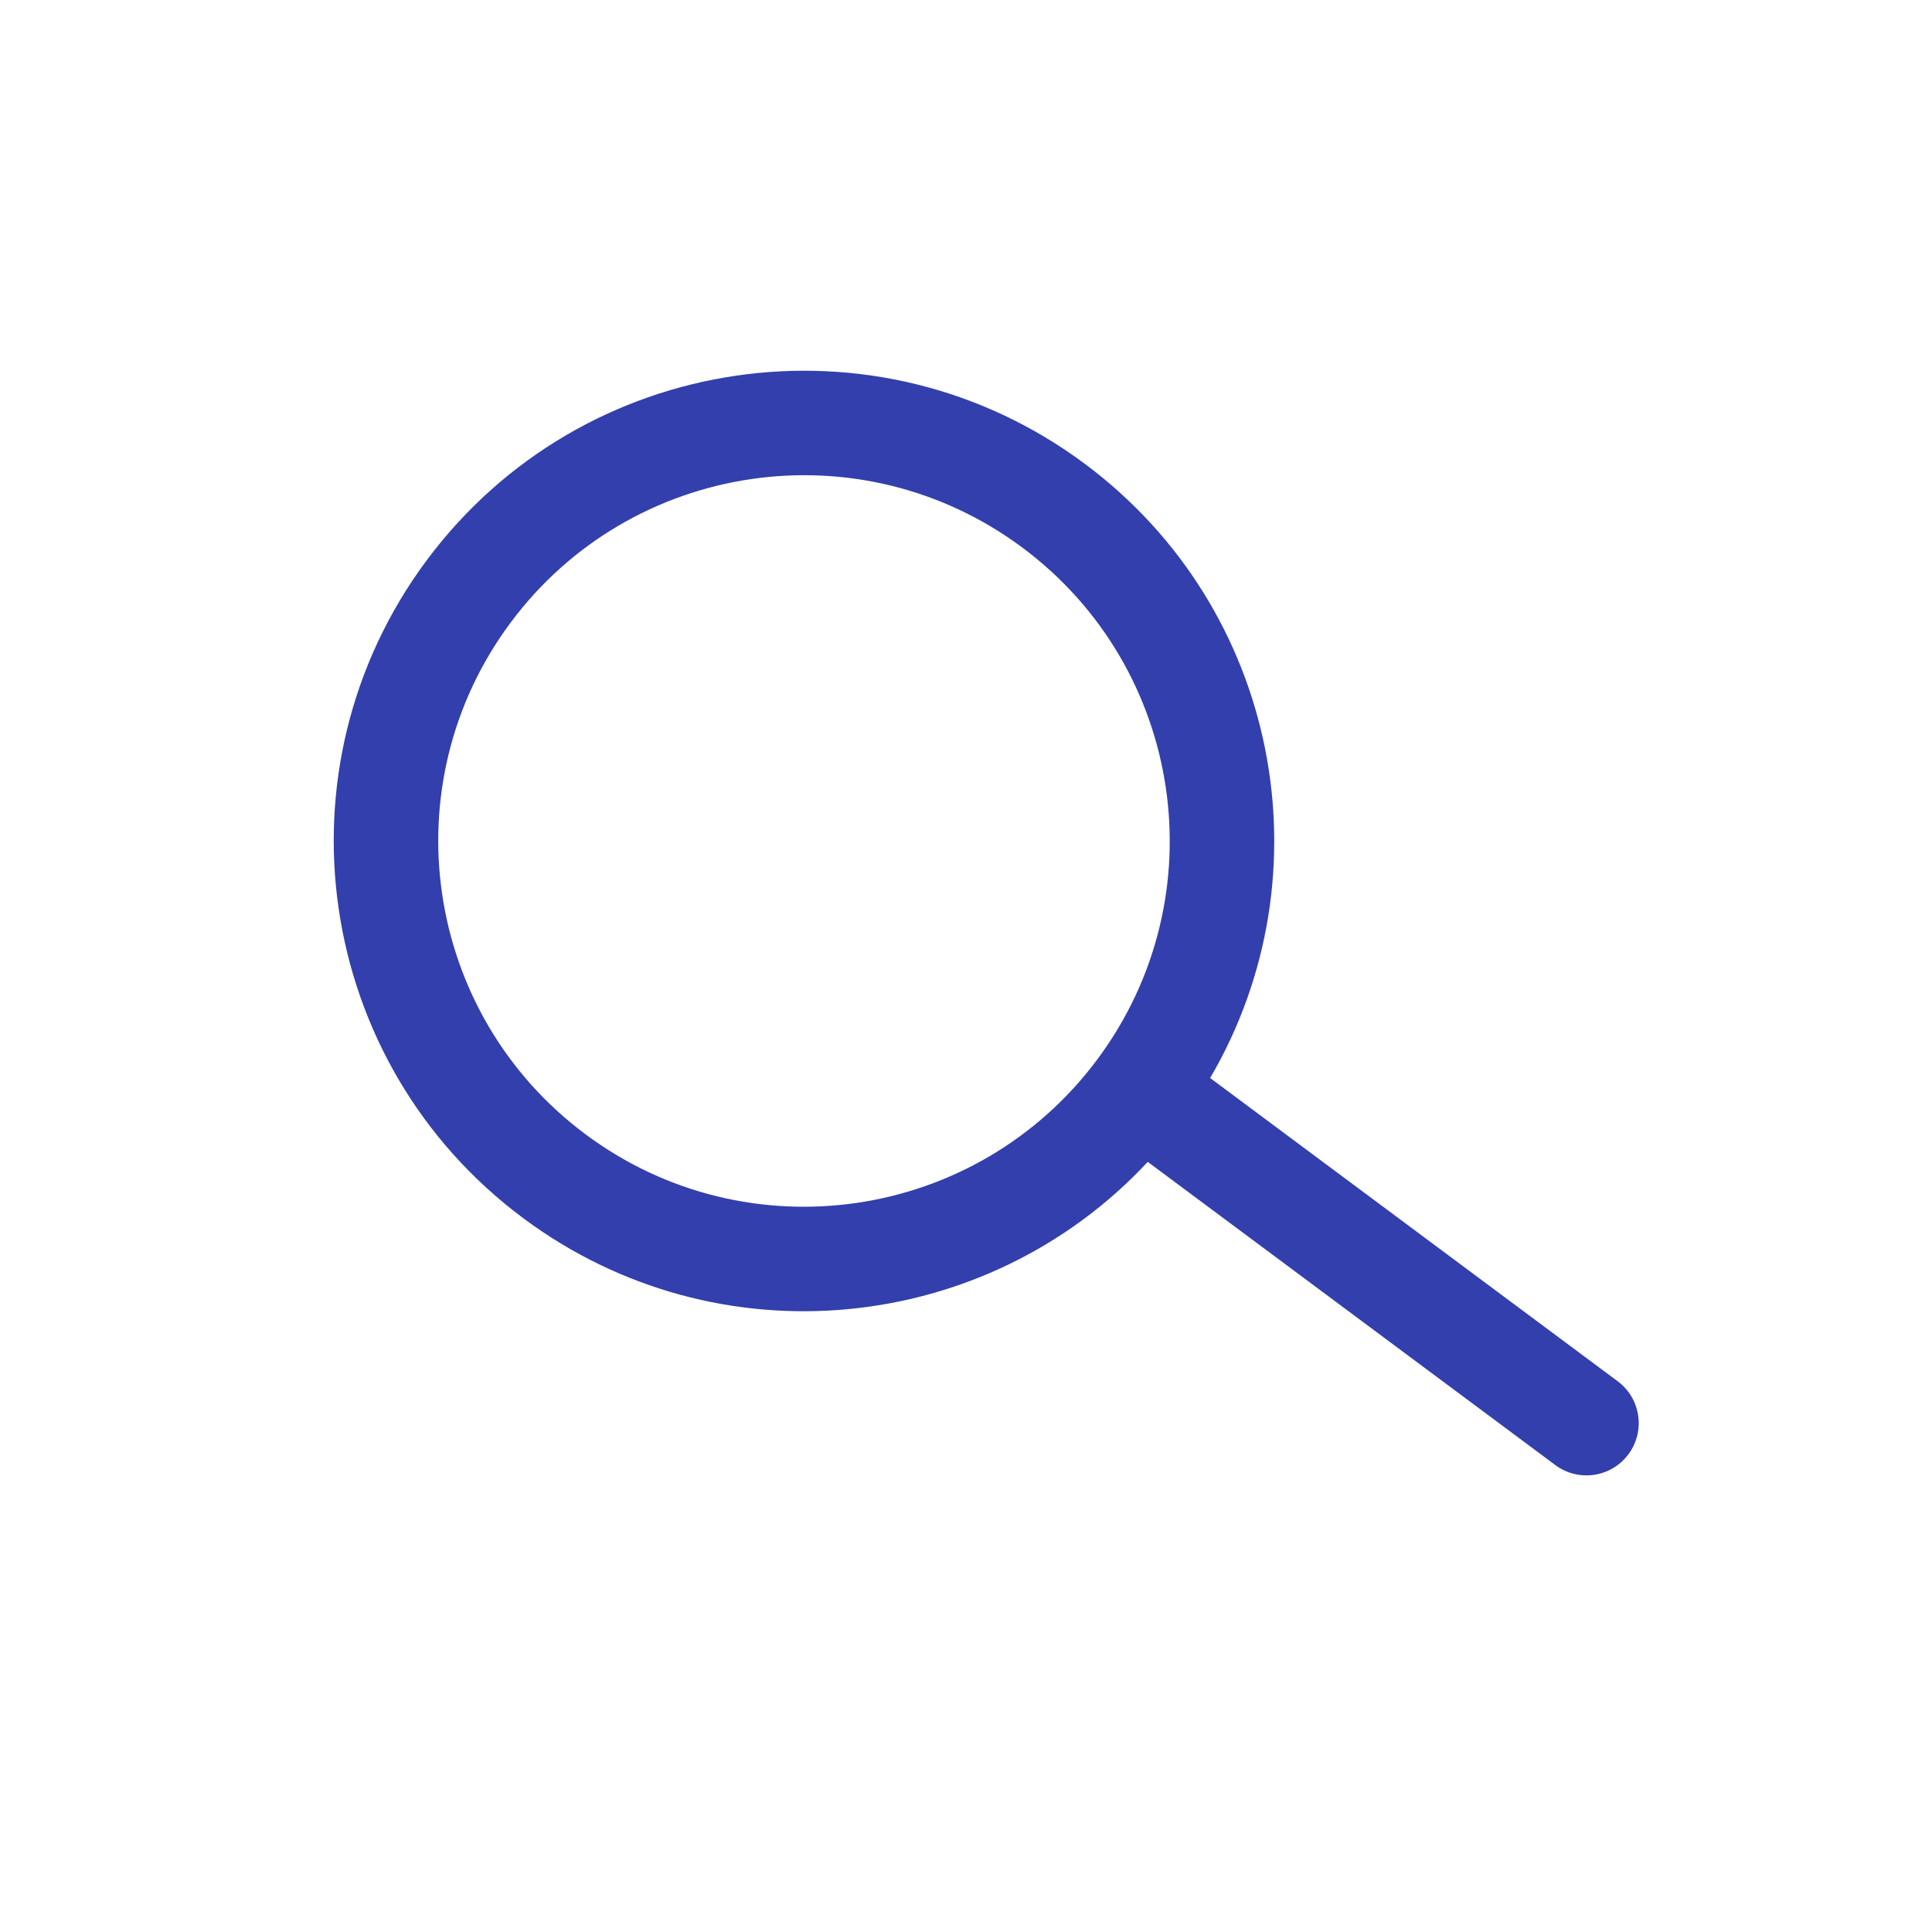 <svg width="52" height="52" viewBox="0 0 52 52" fill="none" xmlns="http://www.w3.org/2000/svg">
<path fill-rule="evenodd" clip-rule="evenodd" d="M30.892 31.272C26.554 35.931 19.311 36.678 14.085 32.789C8.477 28.617 7.313 20.688 11.485 15.08C15.658 9.472 23.586 8.309 29.194 12.481C34.421 16.369 35.787 23.521 32.571 29.015L43.539 37.176C44.163 37.639 44.292 38.52 43.828 39.143C43.365 39.766 42.484 39.896 41.861 39.432L30.892 31.272ZM15.764 30.533C11.402 27.288 10.497 21.121 13.742 16.759C16.987 12.397 23.154 11.492 27.515 14.737C31.874 17.98 32.781 24.14 29.544 28.501C29.542 28.504 29.54 28.508 29.537 28.511C29.535 28.514 29.532 28.517 29.53 28.52C26.283 32.874 20.122 33.776 15.764 30.533Z" fill="#333FAC"/>
</svg>
